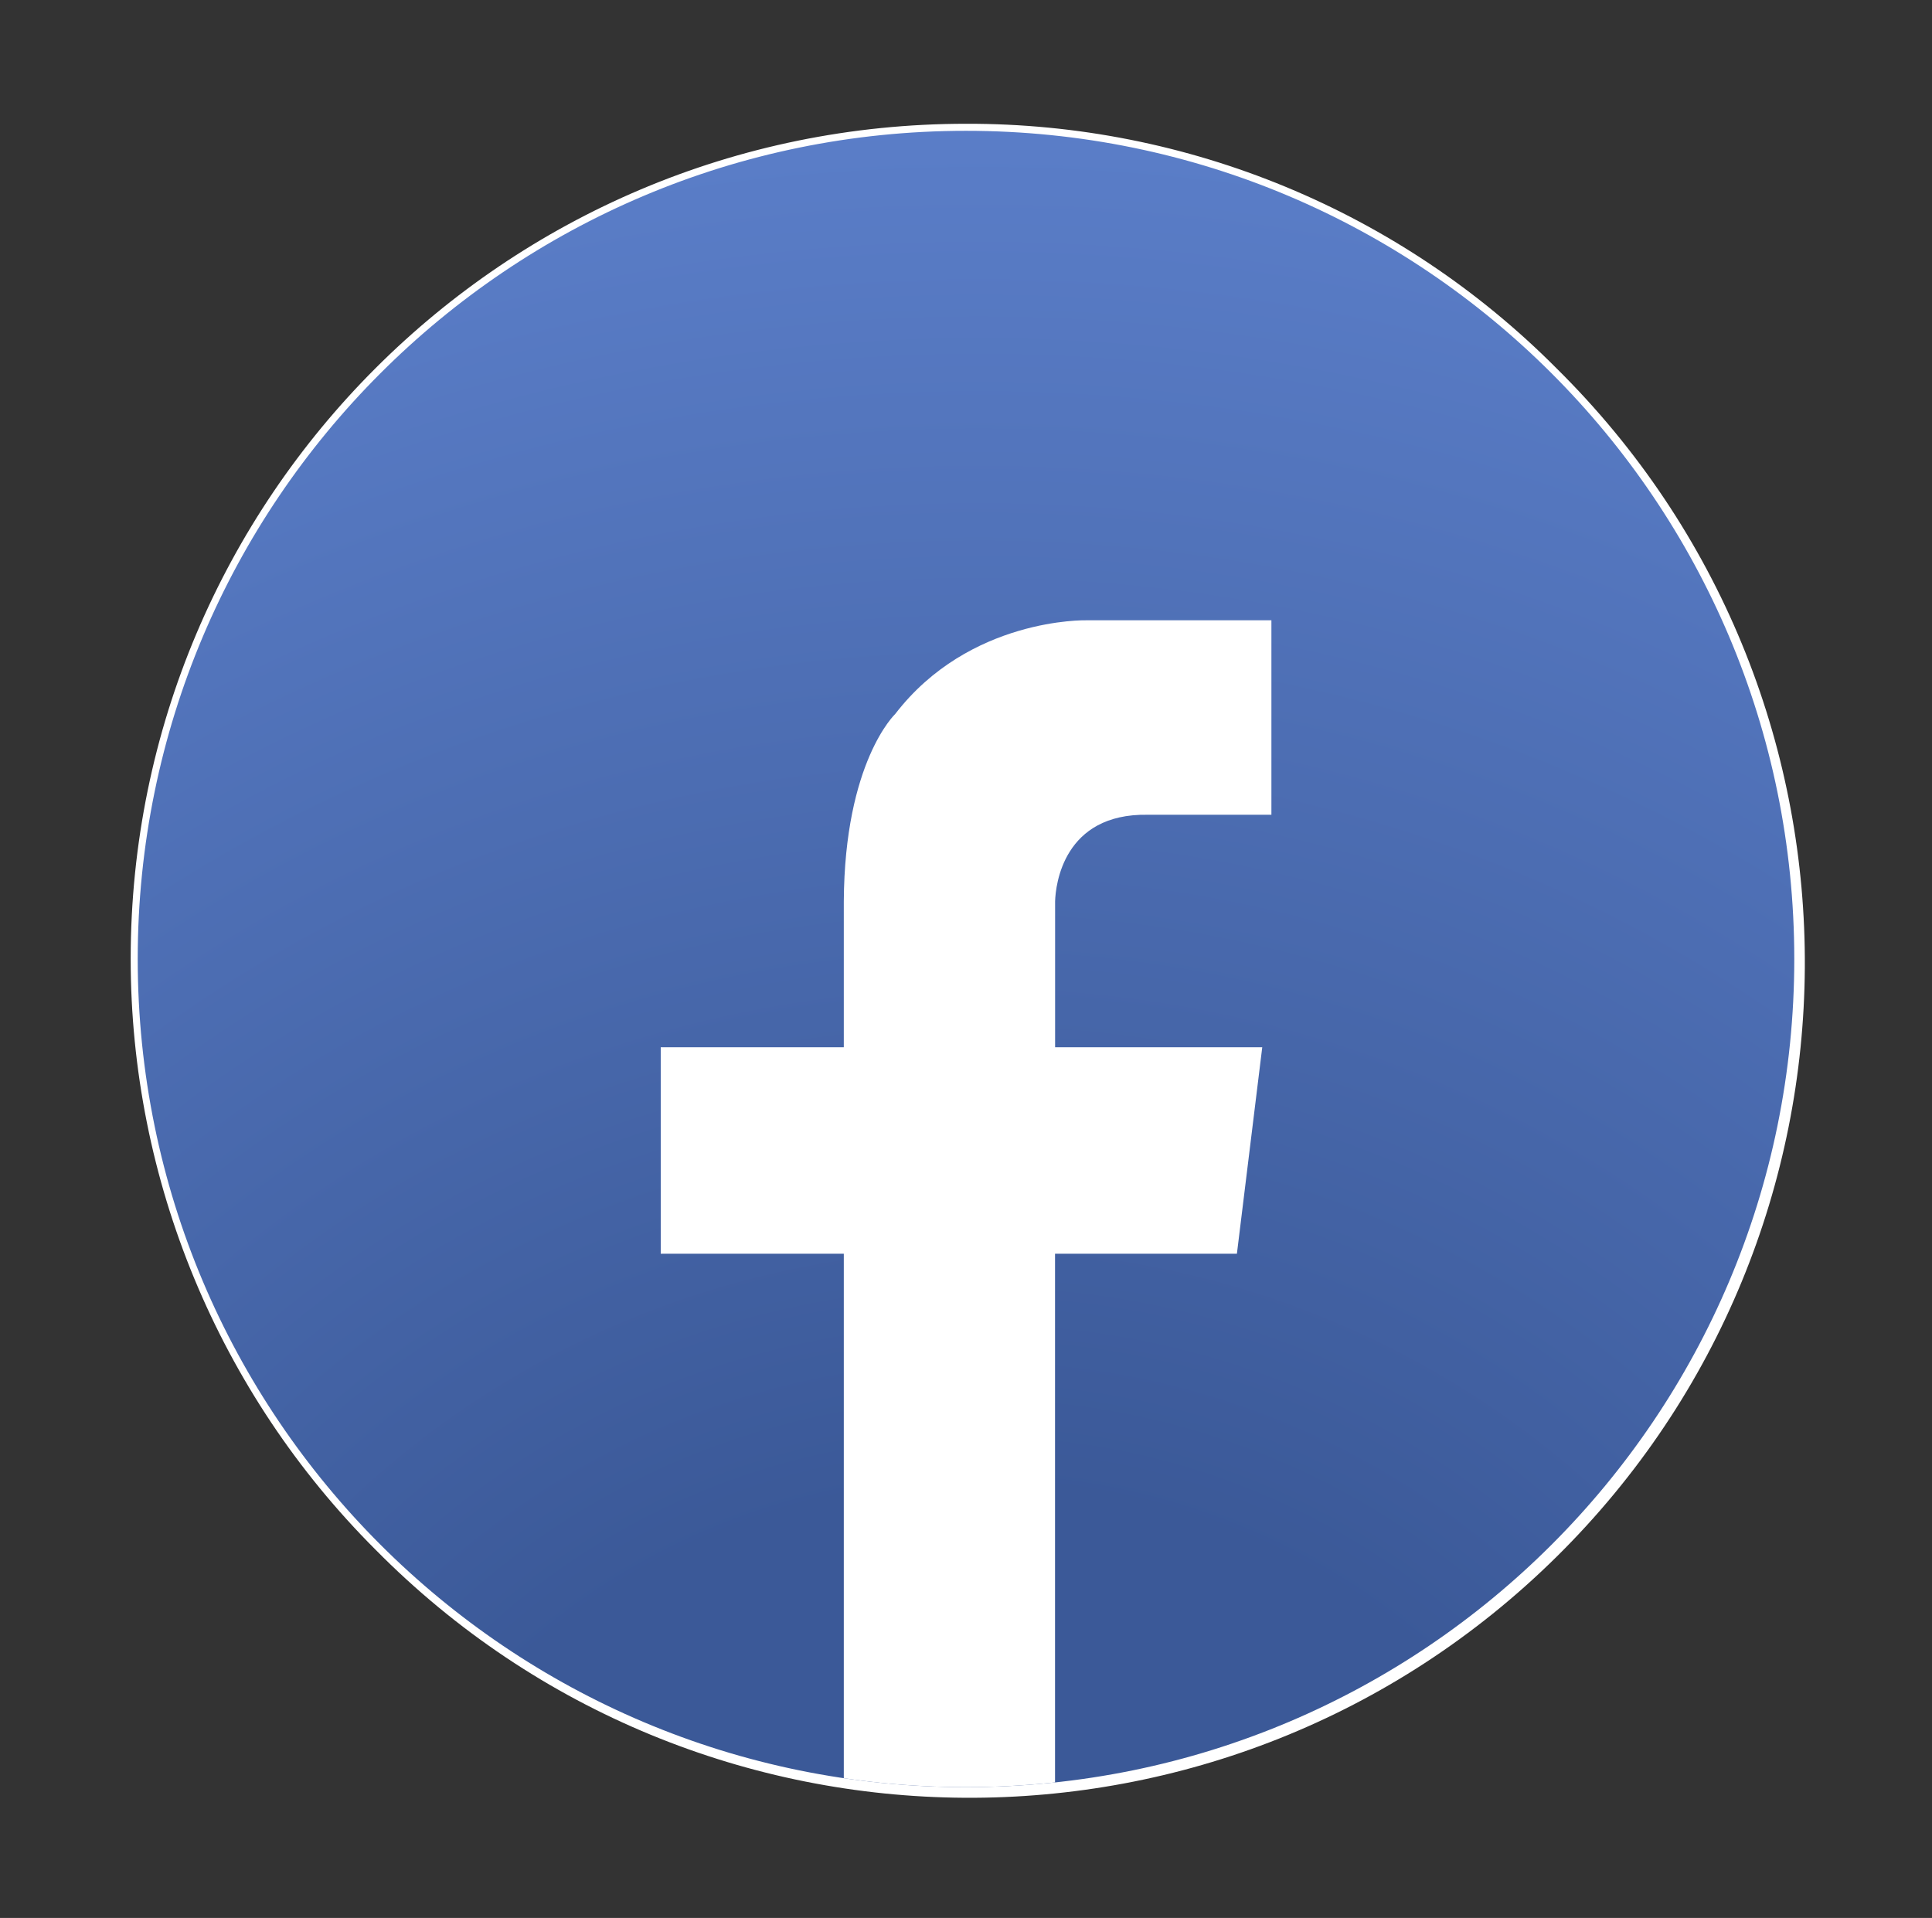 <?xml version="1.0" encoding="utf-8"?>
<!-- Generator: Adobe Illustrator 25.2.1, SVG Export Plug-In . SVG Version: 6.00 Build 0)  -->
<svg version="1.1" id="Facebook" xmlns="http://www.w3.org/2000/svg" xmlns:xlink="http://www.w3.org/1999/xlink" x="0px" y="0px"
	 viewBox="0 0 274.39 272.41" style="enable-background:new 0 0 274.39 272.41;" xml:space="preserve">
<rect x="0" y="0" width="274.39" height="272.41" fill="#333333" stroke="none"/>
<style type="text/css">
	.st0{fill:url(#SVGID_1_);}
	.st1{fill:#FFFFFF;}
	.st2{clip-path:url(#SVGID_3_);}
</style>
<radialGradient id="SVGID_1_" cx="138.99" cy="-35.46" r="318.2" gradientTransform="matrix(1 0 0 -1 0 272)" gradientUnits="userSpaceOnUse">
	<stop  offset="0" style="stop-color:#3B5998"/>
	<stop  offset="0.3" style="stop-color:#3B5998"/>
	<stop  offset="1" style="stop-color:#5F83CF"/>
</radialGradient>
<path class="st0" d="M137.19,254.33c-65.24-0.01-118.13-52.9-118.12-118.14S71.97,18.06,137.21,18.07
	c65.24,0.01,118.12,52.89,118.12,118.13C255.25,201.41,202.4,254.26,137.19,254.33z"/>
<path class="st1" d="M137.2,18.58c64.96,0,117.62,52.66,117.63,117.62l0,0c0,64.97-52.66,117.63-117.63,117.63h0l0,0
	c-64.97,0-117.63-52.66-117.64-117.63l0,0C19.57,71.24,72.23,18.58,137.2,18.58L137.2,18.58 M137.19,17.58L137.19,17.58
	c-65.51,0-118.62,53.1-118.63,118.61c0,31.46,12.5,61.64,34.75,83.89c46.04,46.61,121.15,47.07,167.76,1.03
	s47.07-121.15,1.03-167.76c-0.34-0.34-0.68-0.69-1.03-1.03C198.88,30,168.68,17.49,137.19,17.58L137.19,17.58z"/>
<g>
	<defs>
		<path id="SVGID_2_" d="M254.83,136.2c0,64.97-52.66,117.63-117.63,117.63h0l0,0c-64.97,0-117.63-52.66-117.64-117.63l0,0
			C19.57,71.24,72.23,18.58,137.19,18.58l0,0C202.16,18.57,254.82,71.23,254.83,136.2L254.83,136.2z"/>
	</defs>
	<clipPath id="SVGID_3_">
		<use xlink:href="#SVGID_2_"  style="overflow:visible;"/>
	</clipPath>
	<g class="st2">
		<path class="st1" d="M163,115.72h17.57V88.1h-26.32c0,0-16.56-0.41-27.11,13.31c0,0-7.19,6.78-7.3,26.62l0,0v20.71h-26v29.33h26
			v75.76h30v-75.76h25.83l3.6-29.33h-29.42V128l0,0C149.92,125.72,151,115.51,163,115.72z"/>
	</g>
</g>
</svg>
